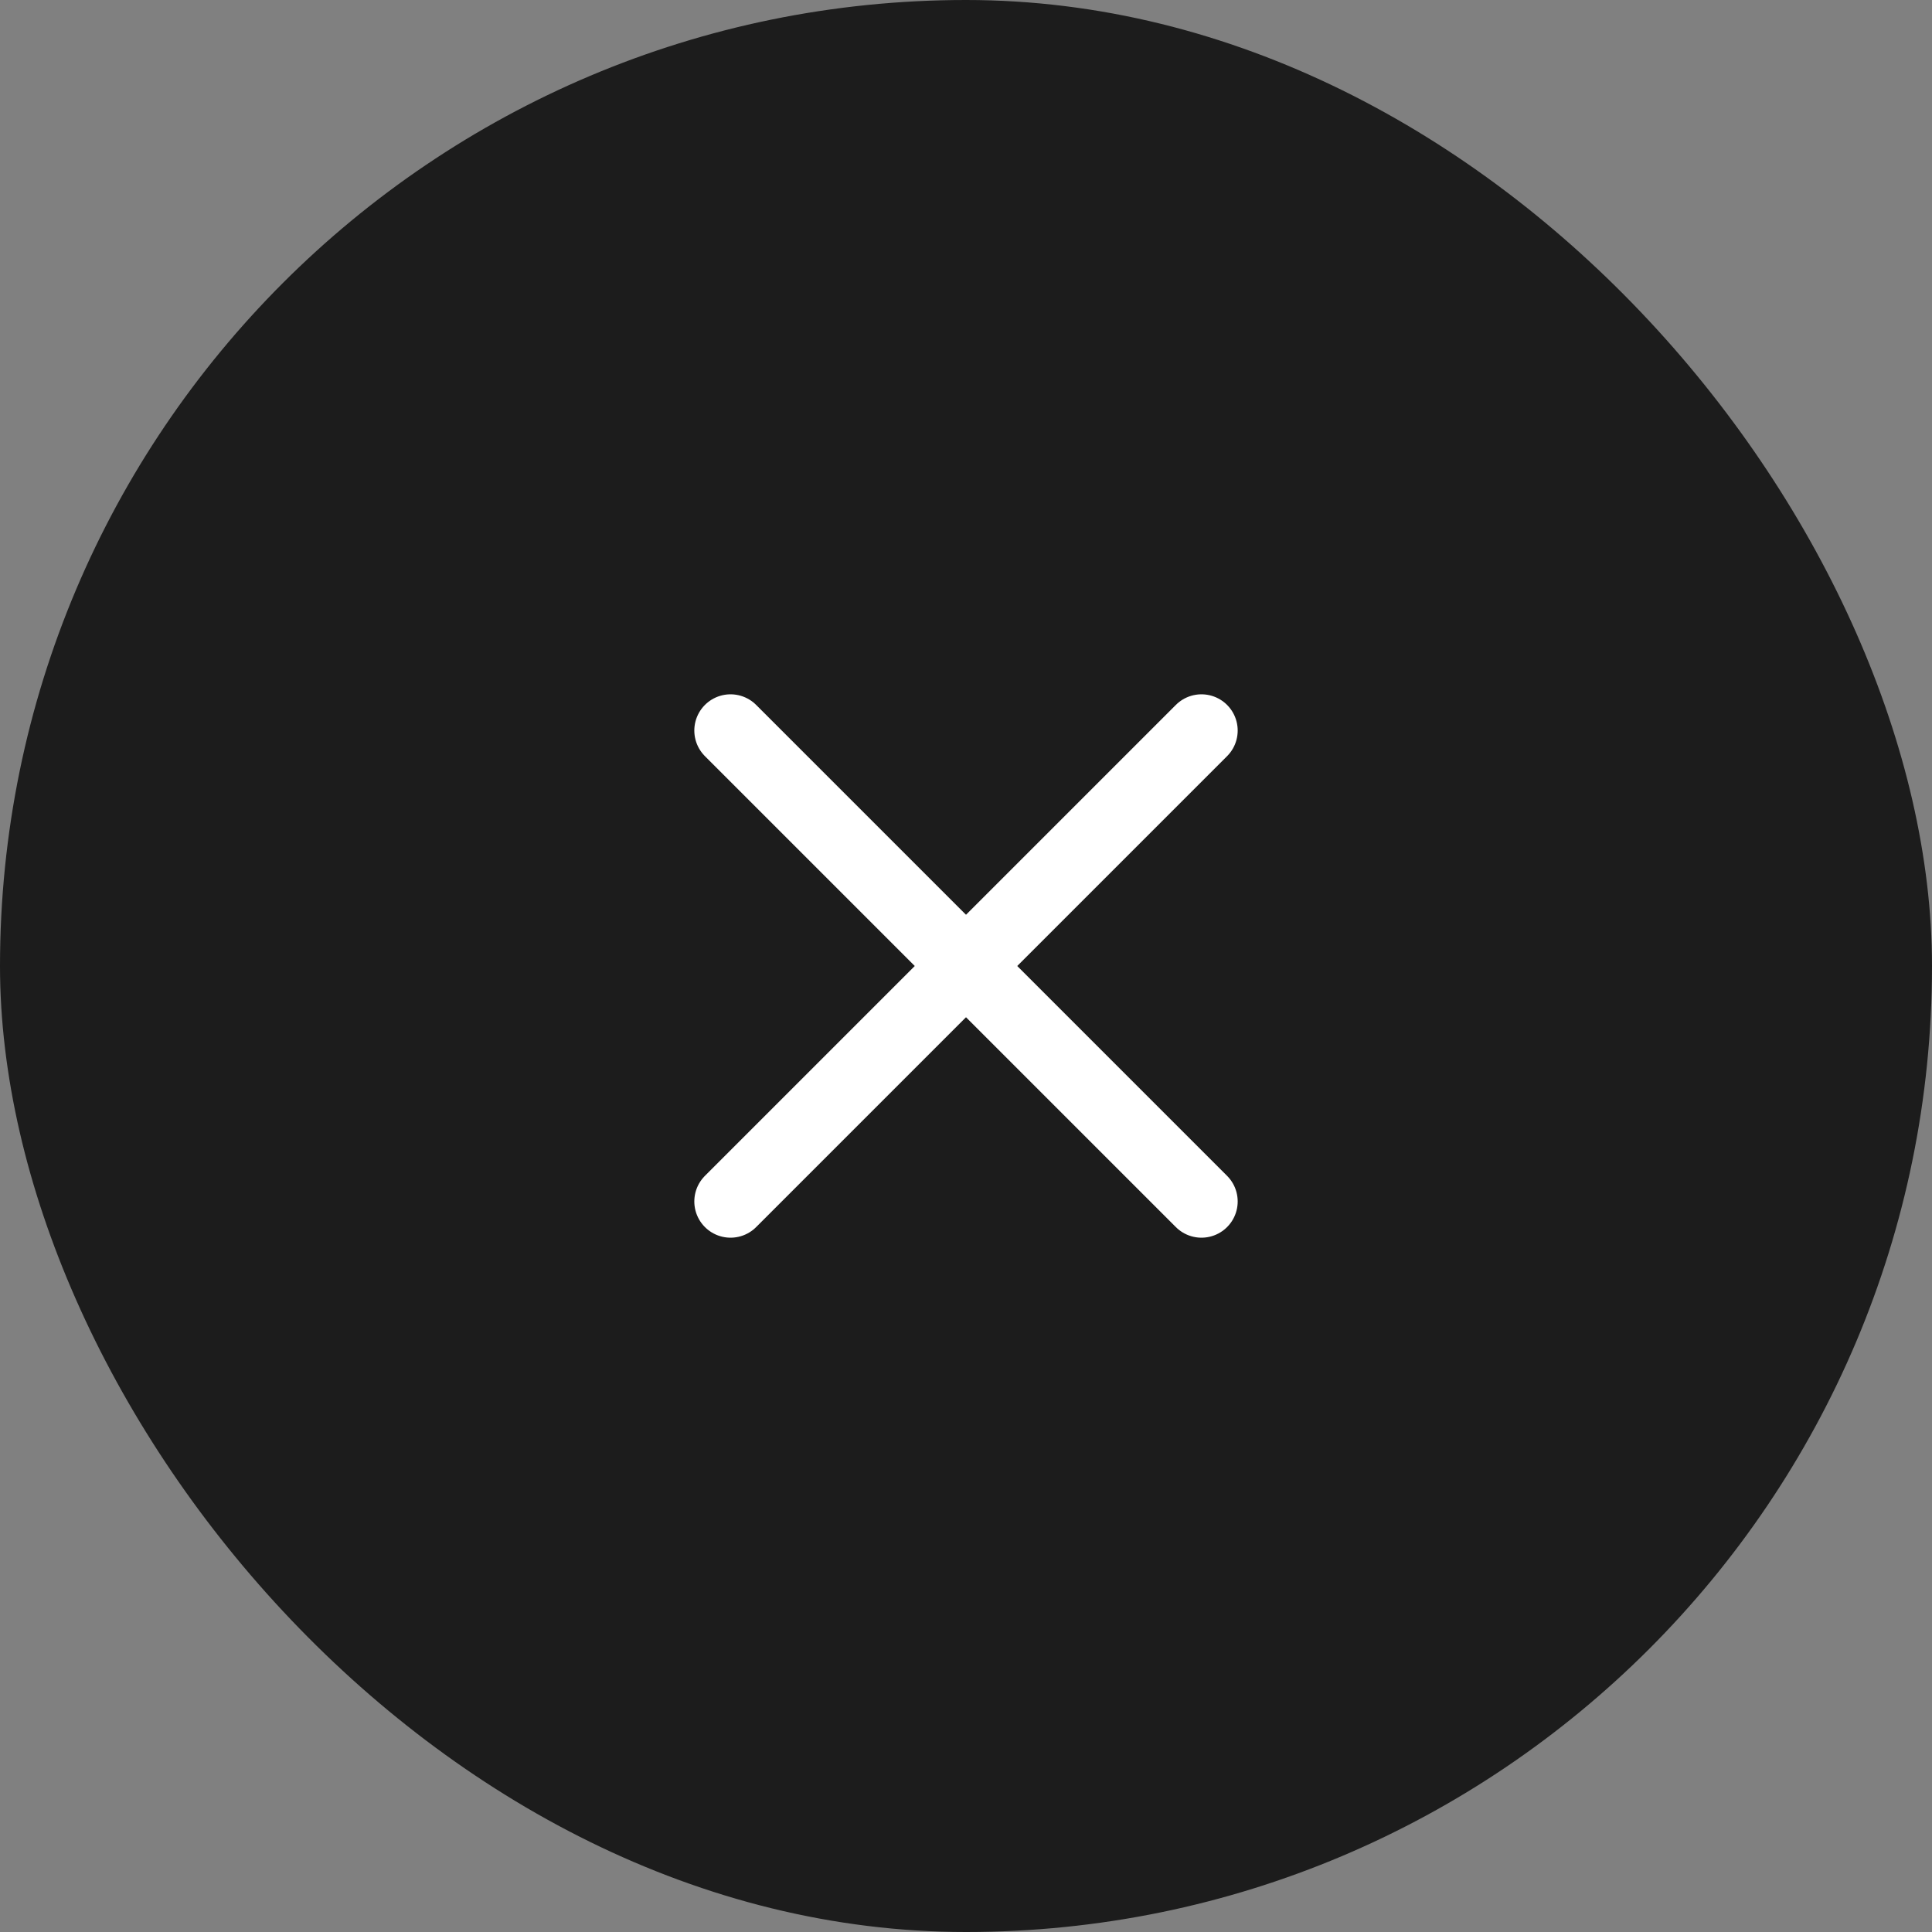 <svg width="80" height="80" viewBox="0 0 80 80" fill="none" xmlns="http://www.w3.org/2000/svg">
<rect x="0" y="0" width="80" height="80" fill="#808080" stroke="none"/>
<rect width="80" height="80" rx="40" fill="#1C1C1C"/>
<path d="M30.25 30.25L49.75 49.75" stroke="white" stroke-width="3" stroke-linecap="round"/>
<path d="M49.75 30.25L30.25 49.75" stroke="white" stroke-width="3" stroke-linecap="round"/>
</svg>
